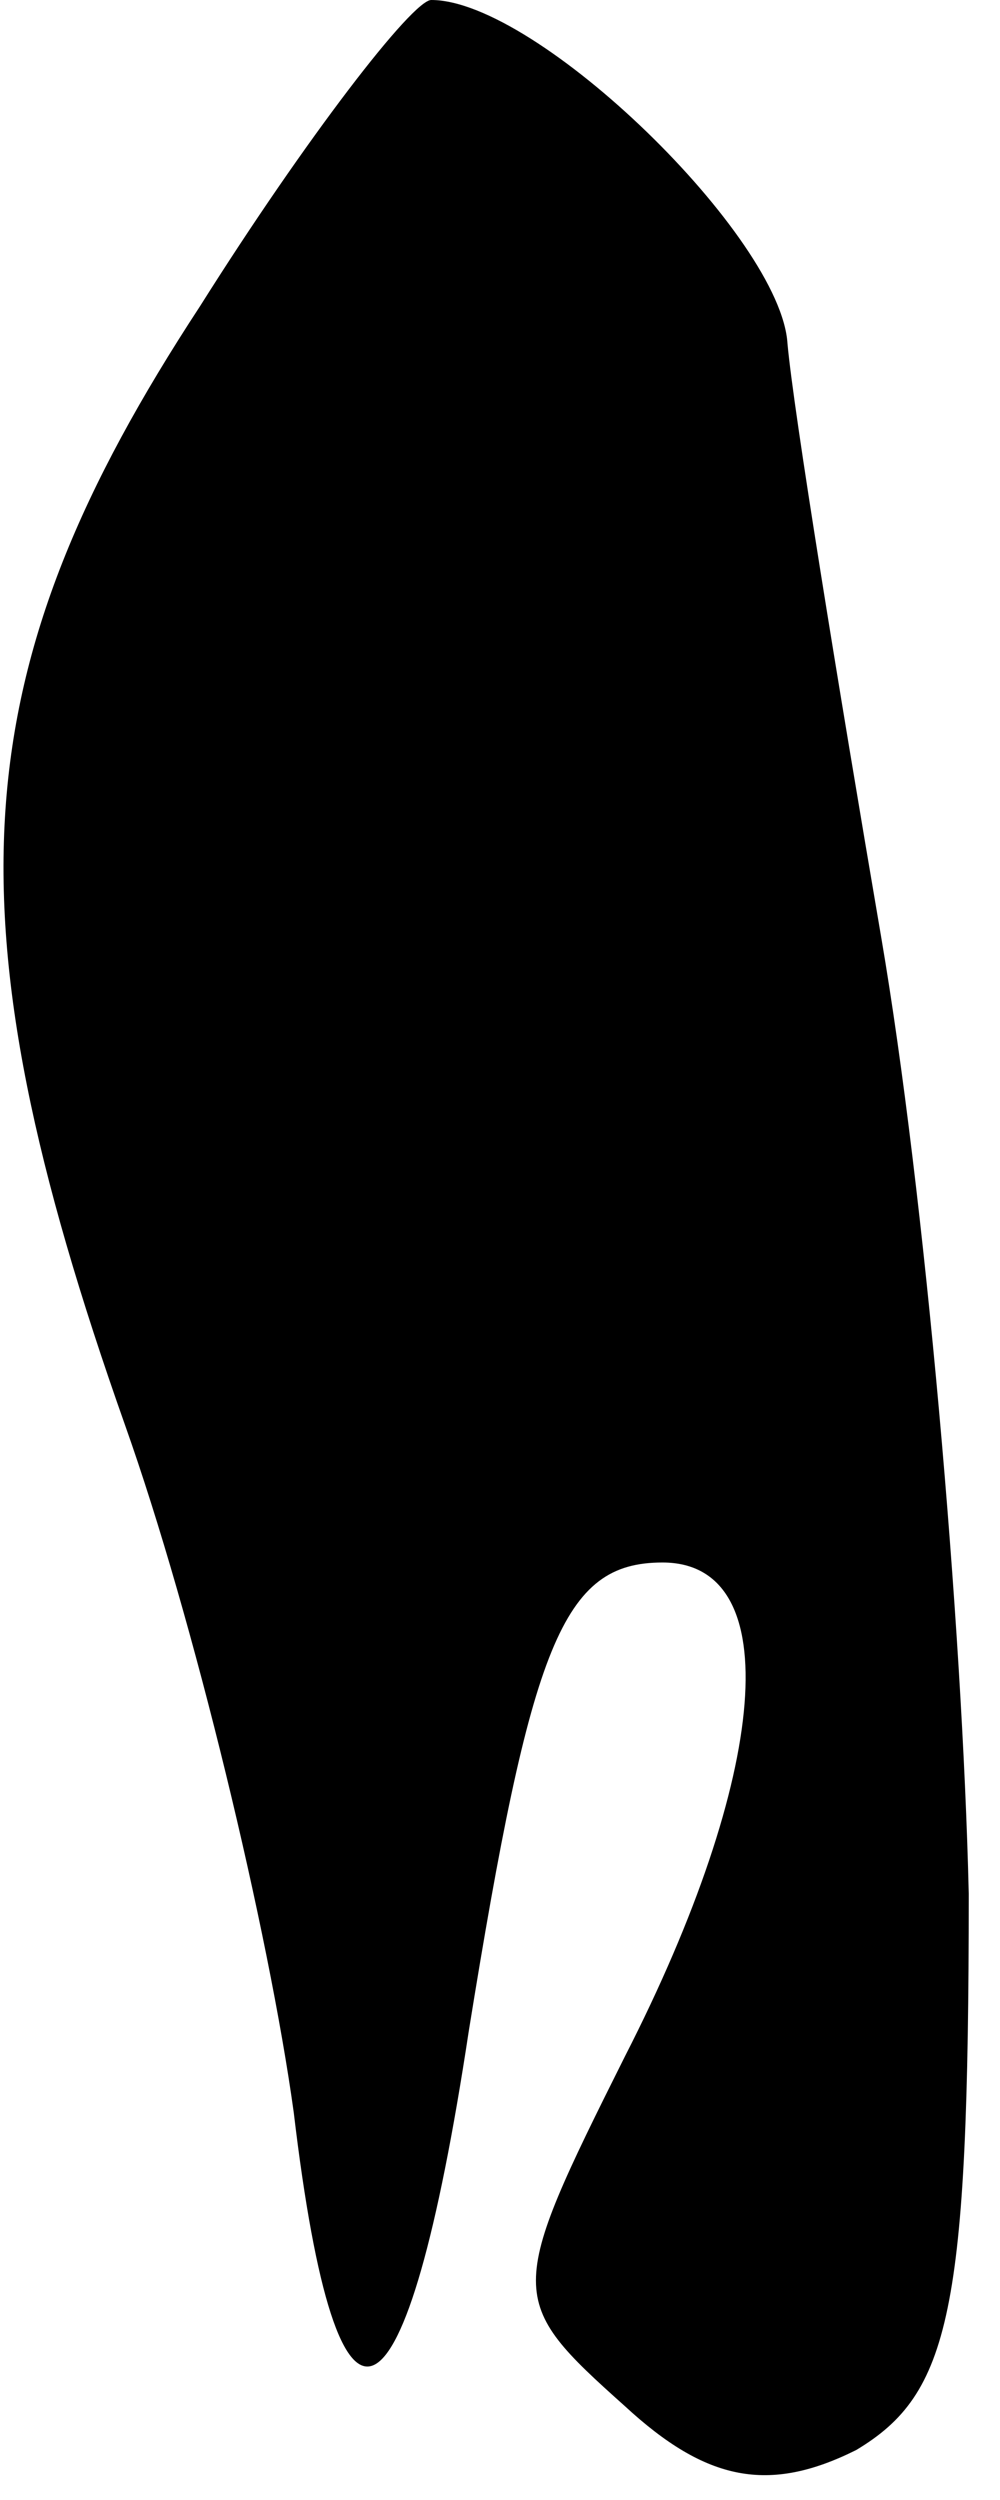 <?xml version="1.0" standalone="no"?>
<!DOCTYPE svg PUBLIC "-//W3C//DTD SVG 20010904//EN"
 "http://www.w3.org/TR/2001/REC-SVG-20010904/DTD/svg10.dtd">
<svg version="1.0" xmlns="http://www.w3.org/2000/svg"
 width="16pt" height="40pt" viewBox="0 0 16 40"
 preserveAspectRatio="xMidYMid meet">
<g transform="translate(0,40) scale(0.1,-0.1)"
fill="#000000" stroke="none">
<path fill="#000000" stroke="none" d="M32 351 c-38 -58 -41 -97 -12 -179 11
-31 23 -81 27 -110 7 -59 18 -53 28 13 10 62 15 75 31 75 20 0 17 -34 -6 -79
-19 -38 -19 -39 0 -56 13 -12 23 -14 37 -7 15 9 18 22 18 89 -1 43 -7 112 -14
153 -7 41 -14 84 -15 95 -1 17 -40 55 -57 55 -3 0 -20 -22 -37 -49z"/>
</g>
</svg>
